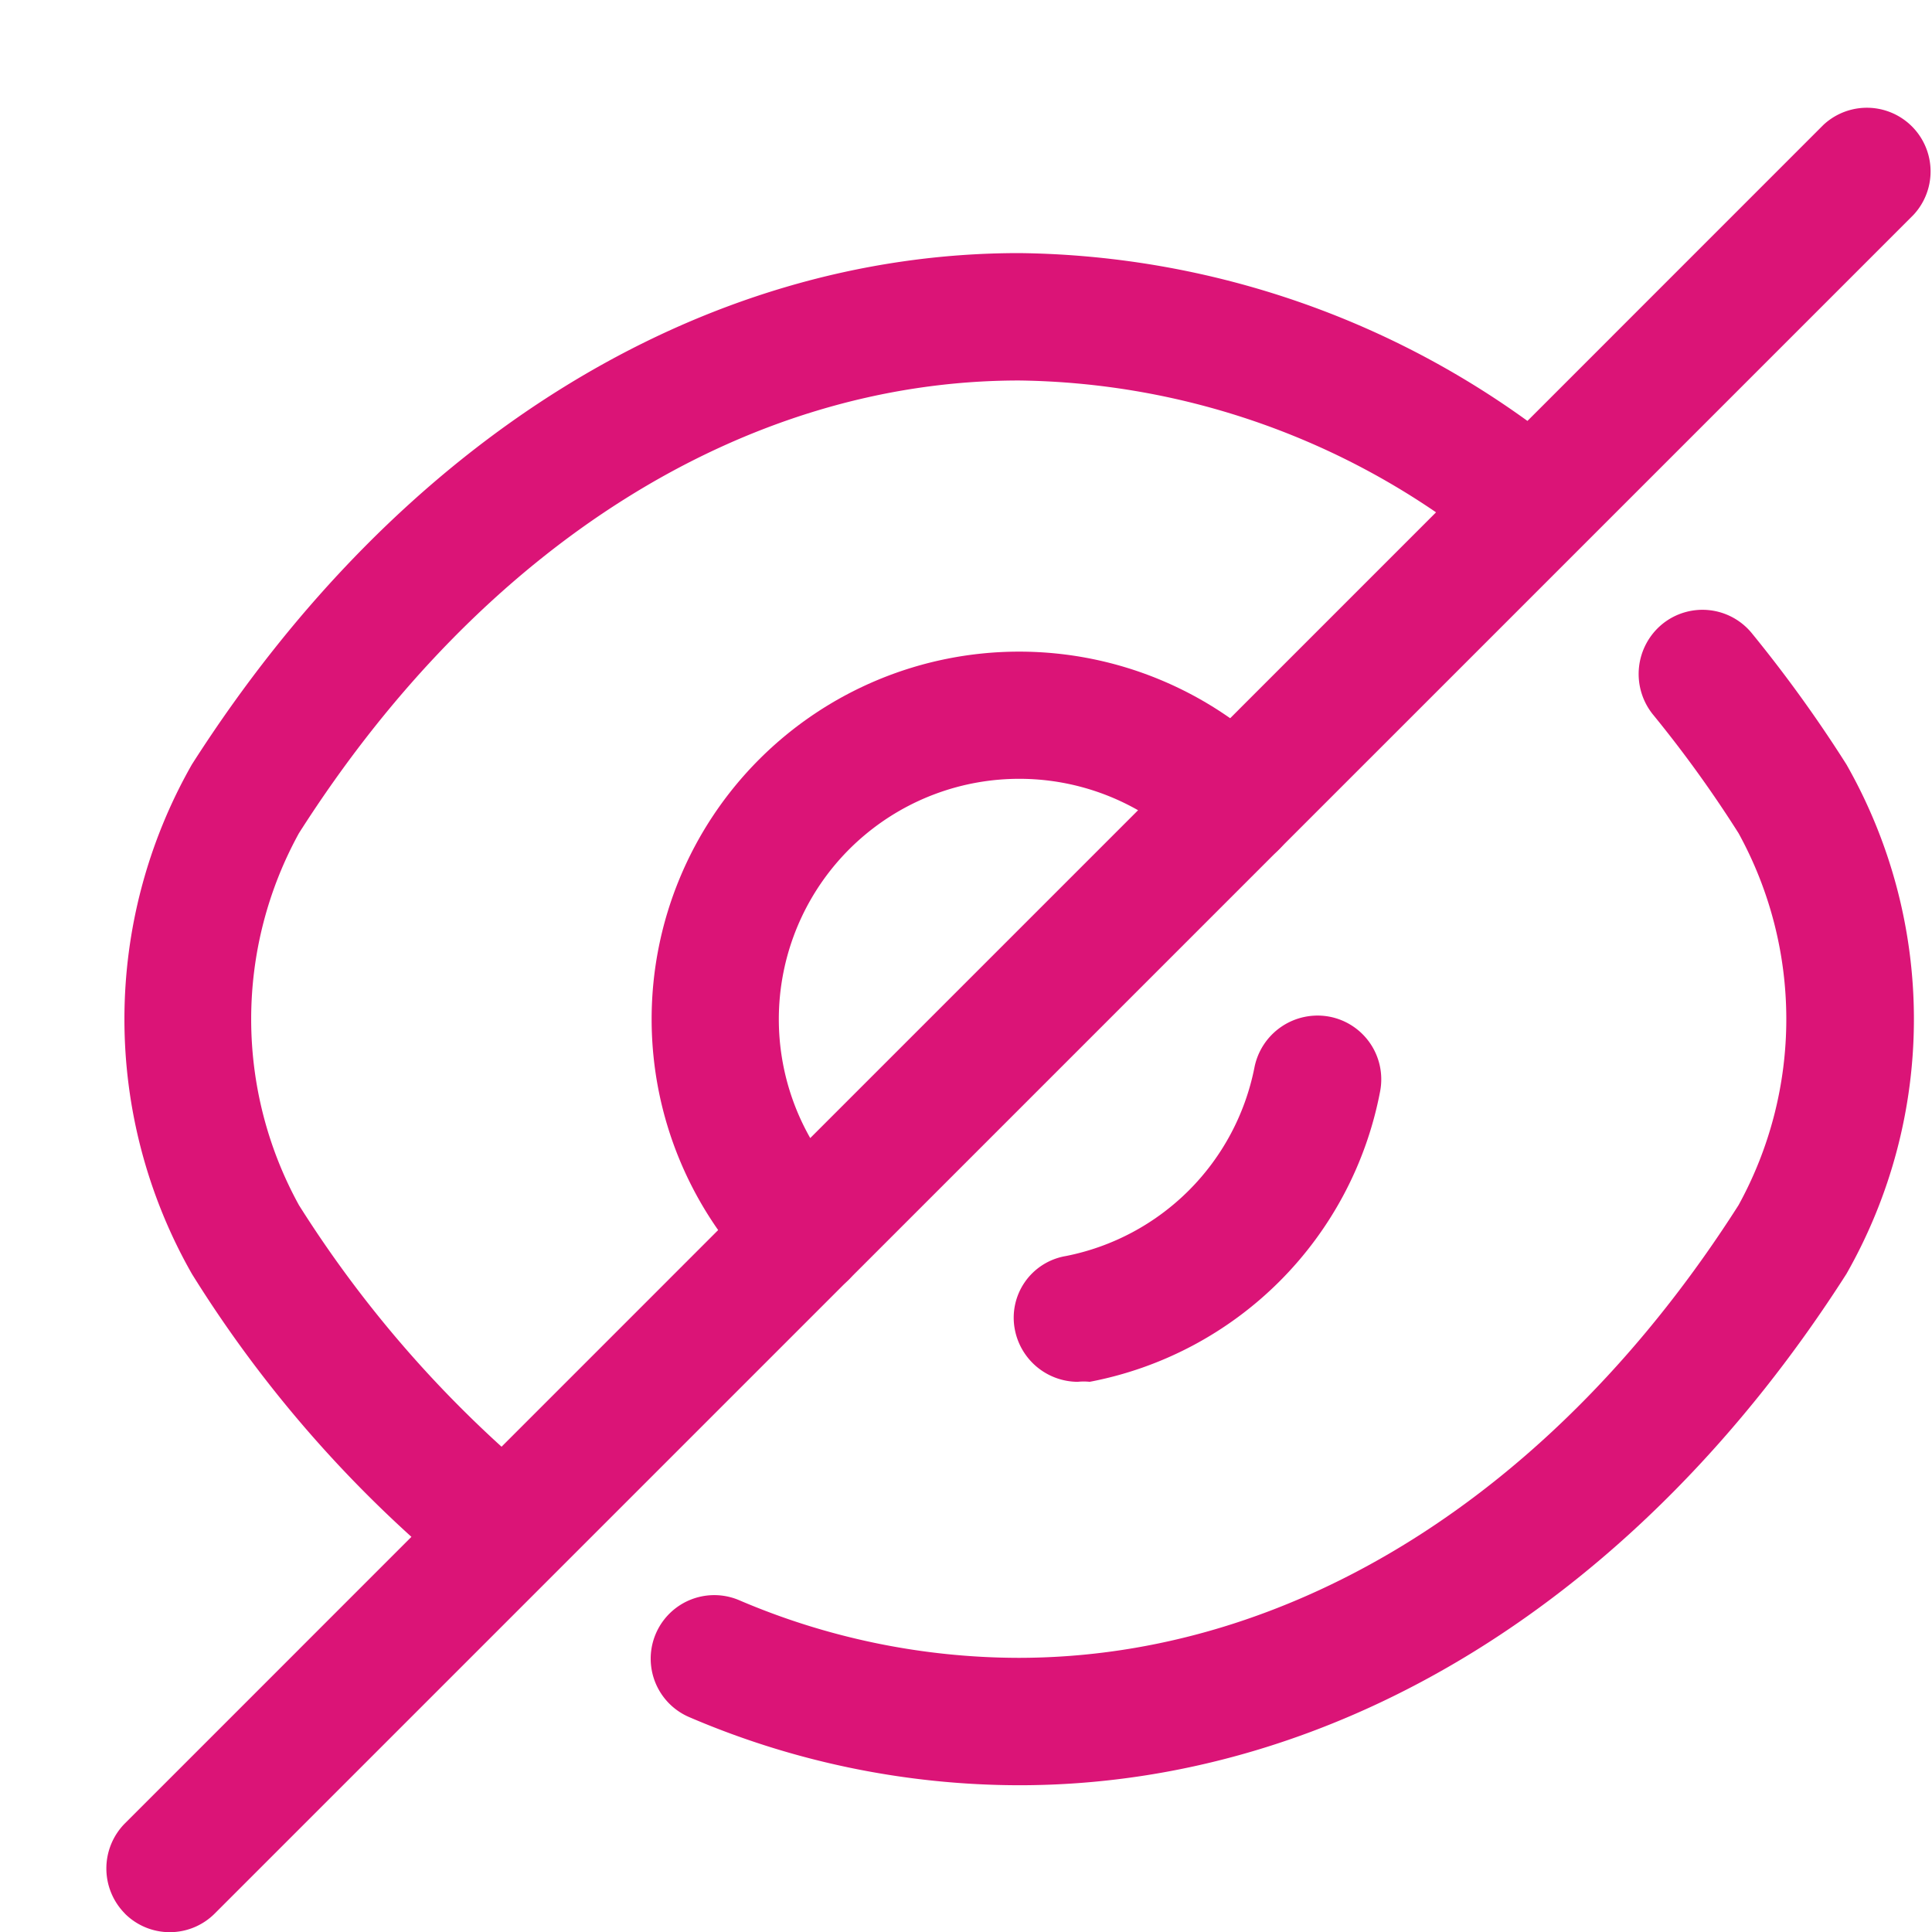 <svg id="eye" xmlns="http://www.w3.org/2000/svg" width="22.748" height="22.75" viewBox="0 0 22.748 22.75">
  <g id="vuesax_outline_eye-slash" data-name="vuesax/outline/eye-slash">
    <g id="eye-slash">
      <path id="Vector" d="M1.8,7.61a.745.745,0,0,1-.53-.22A4.327,4.327,0,1,1,7.39,1.27a.747.747,0,0,1,0,1.06L2.33,7.39A.745.745,0,0,1,1.8,7.61ZM4.33,1.5A2.831,2.831,0,0,0,1.87,5.73L5.73,1.87A2.826,2.826,0,0,0,4.33,1.5Z" transform="translate(7.67 7.67)" fill="#db1477"/>
      <path id="Vector-2" data-name="Vector" d="M3.645,15.35a14.514,14.514,0,0,1-2.85-3.33,6.058,6.058,0,0,1,0-6C3.235,2.2,6.785,0,10.535,0a10.415,10.415,0,0,1,6.27,2.19.75.75,0,0,1-.9,1.2,8.9,8.9,0,0,0-5.37-1.89c-3.23,0-6.32,1.94-8.48,5.33a4.544,4.544,0,0,0,0,4.38,13.73,13.73,0,0,0,2.56,3,.756.756,0,0,1,.08,1.06.726.726,0,0,1-.56.26A.761.761,0,0,1,3.645,15.35Z" transform="translate(1.465 2.98)" fill="#db1477"/>
      <path id="Vector-3" data-name="Vector" d="M.458,13.04a.748.748,0,1,1,.58-1.38,8.393,8.393,0,0,0,3.29.68c3.23,0,6.32-1.94,8.48-5.33a4.544,4.544,0,0,0,0-4.38,14.244,14.244,0,0,0-1.01-1.4.76.76,0,0,1,.11-1.06.75.75,0,0,1,1.06.11,15.893,15.893,0,0,1,1.11,1.54,6.058,6.058,0,0,1,0,6c-2.44,3.82-5.99,6.02-9.74,6.02A9.874,9.874,0,0,1,.458,13.04Z" transform="translate(7.662 7.18)" fill="#db1477"/>
      <path id="Vector-4" data-name="Vector" d="M.014,3.7a.736.736,0,0,1,.6-.87A2.82,2.82,0,0,0,2.834.611a.758.758,0,0,1,.88-.6.751.751,0,0,1,.6.88,4.3,4.3,0,0,1-3.42,3.42.655.655,0,0,0-.14,0A.758.758,0,0,1,.014,3.7Z" transform="translate(11.936 11.959)" fill="#db1477"/>
      <path id="Vector-5" data-name="Vector" d="M.218,8.748a.754.754,0,0,1,0-1.06L7.687.218a.75.75,0,0,1,1.06,1.06l-7.47,7.47a.748.748,0,0,1-1.06,0Z" transform="translate(1.252 13.782)" fill="#db1477"/>
      <path id="Vector-6" data-name="Vector" d="M.218,8.748a.754.754,0,0,1,0-1.06L7.687.218a.75.75,0,0,1,1.06,1.06l-7.47,7.47a.748.748,0,0,1-1.06,0Z" transform="translate(13.783 1.252)" fill="#db1477"/>
      <path id="Vector-7" data-name="Vector" d="M0,0Z" fill="#db1477" opacity="0"/>
    </g>
  </g>
</svg>
